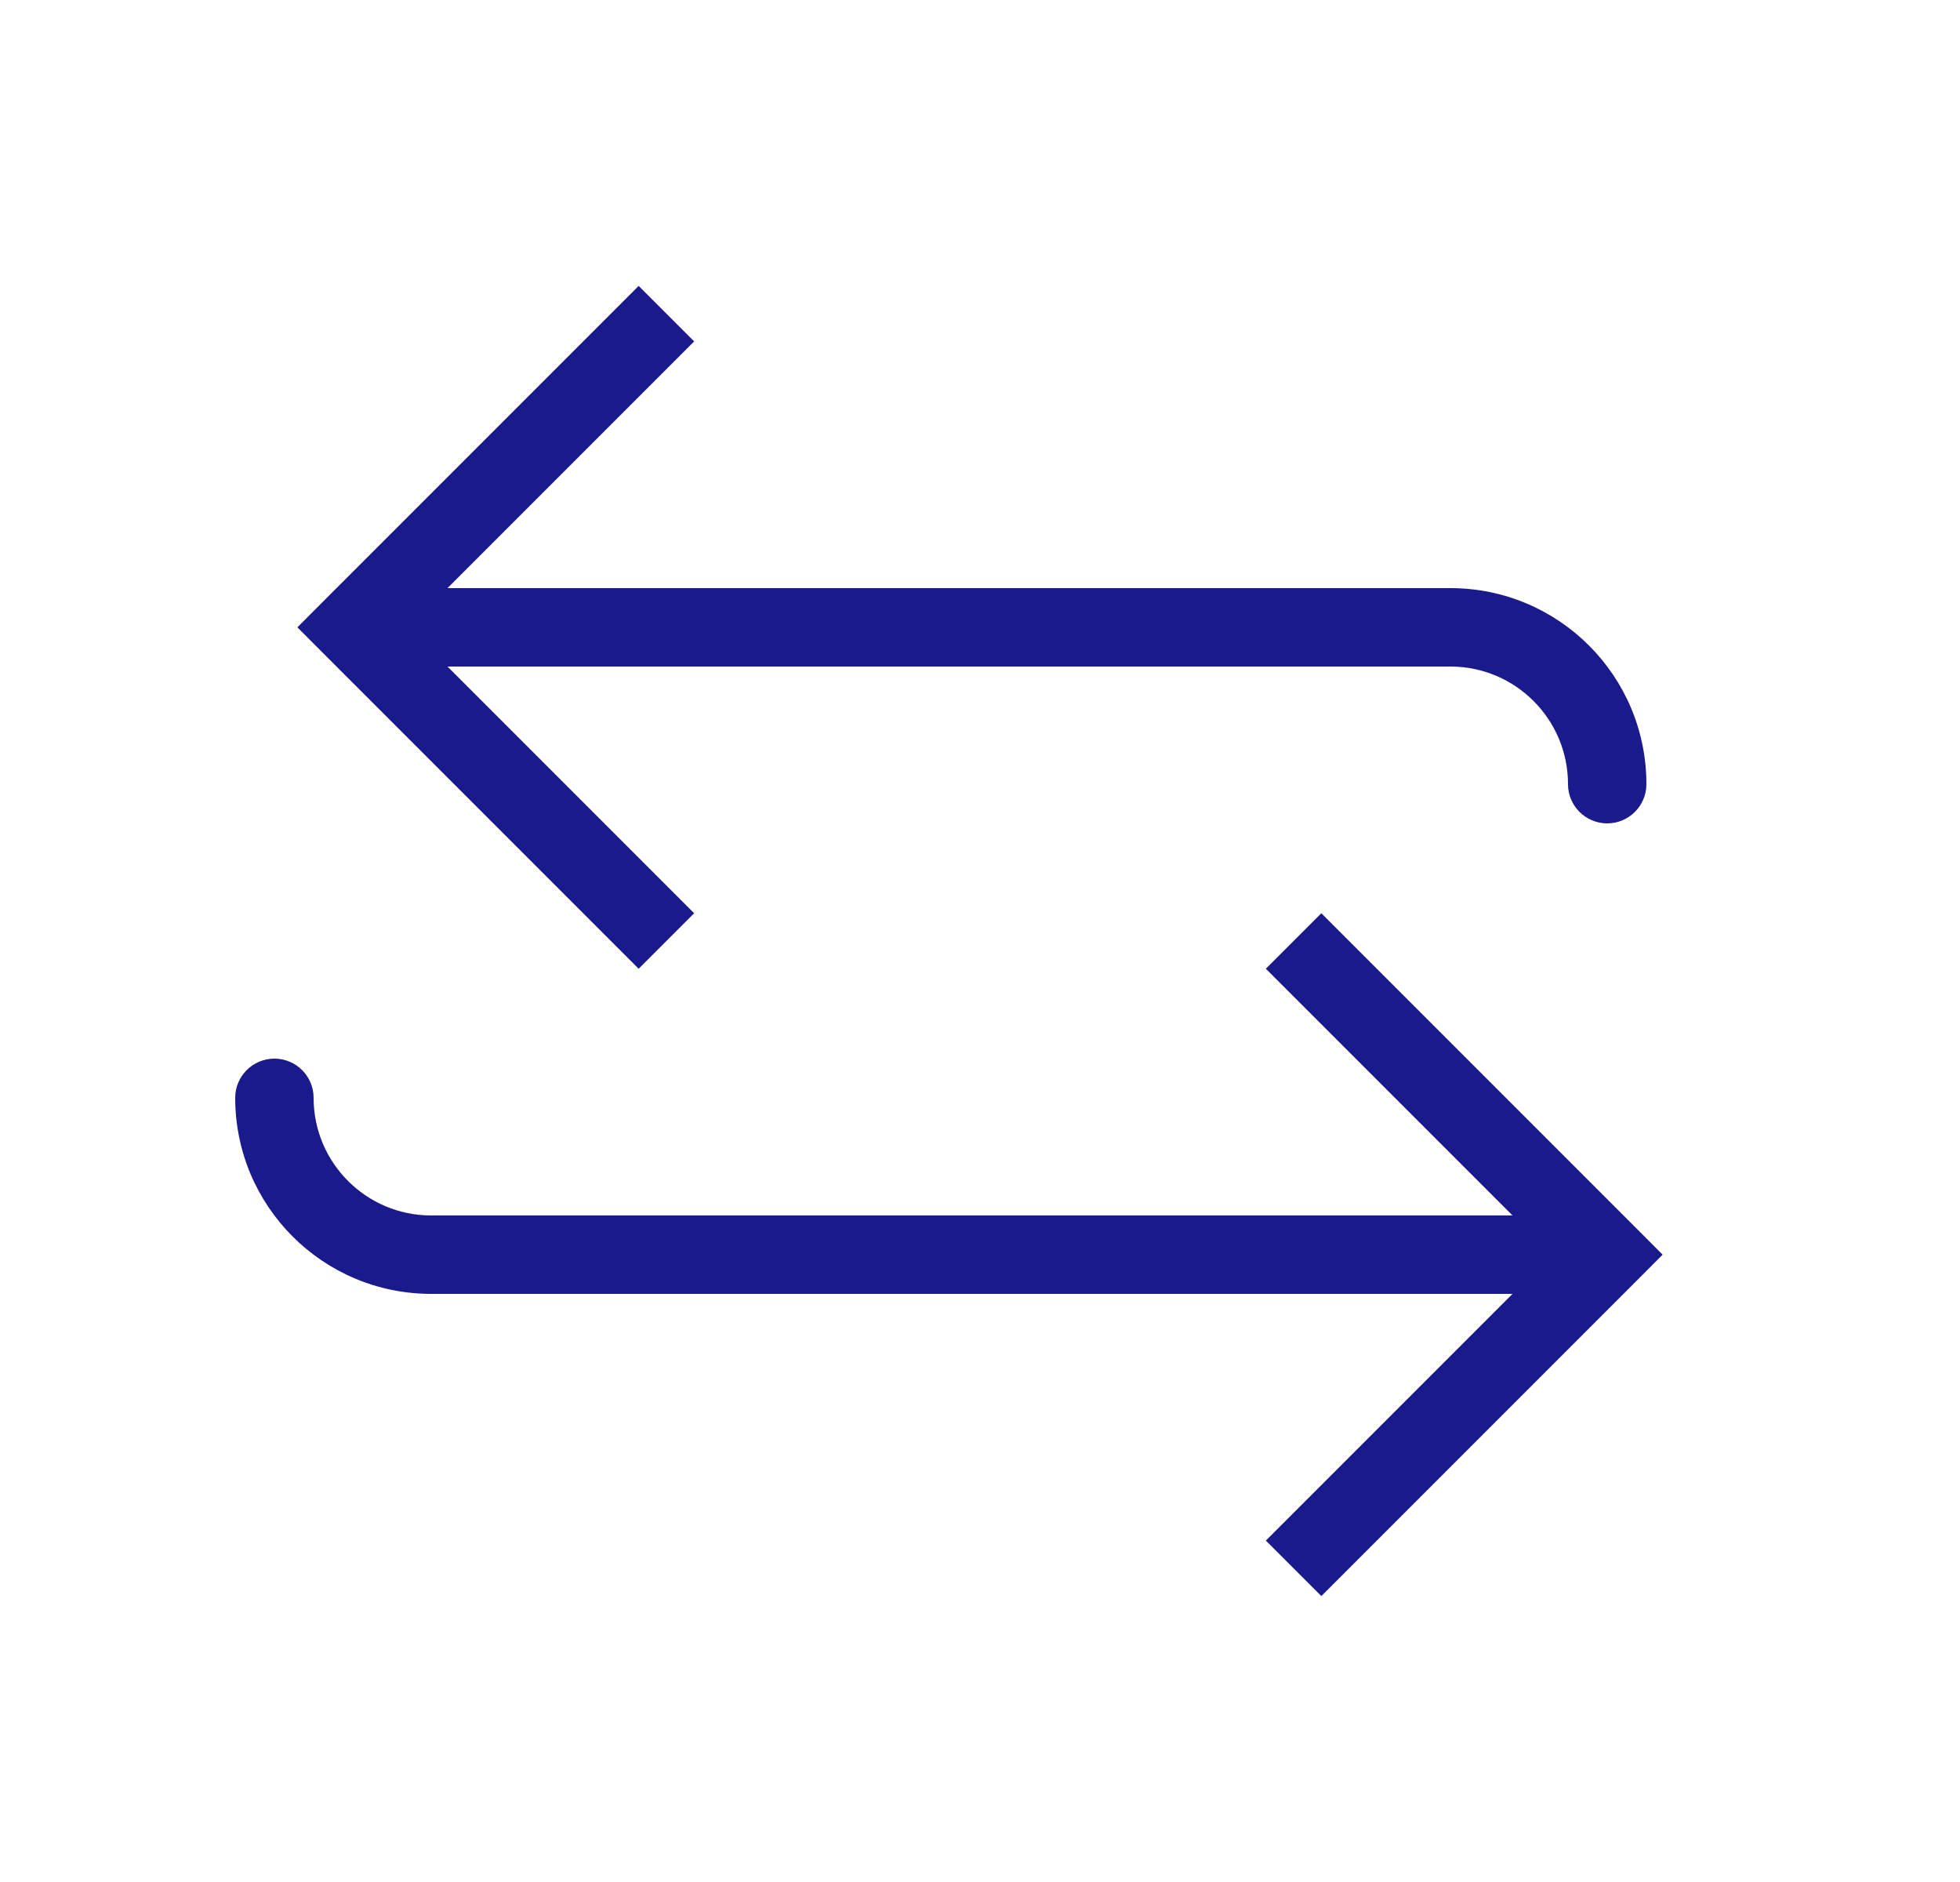 <svg width="25" height="24" viewBox="0 0 25 24" fill="none" xmlns="http://www.w3.org/2000/svg">
<path d="M4.5 8L4.146 7.646L3.793 8L4.146 8.354L4.5 8ZM20 10C20 10.276 20.224 10.5 20.5 10.5C20.776 10.5 21 10.276 21 10H20ZM8.146 3.646L4.146 7.646L4.854 8.354L8.854 4.354L8.146 3.646ZM4.146 8.354L8.146 12.354L8.854 11.646L4.854 7.646L4.146 8.354ZM4.5 8.5H18.5V7.5H4.5V8.5ZM18.5 8.5C19.328 8.5 20 9.172 20 10H21C21 8.619 19.881 7.5 18.5 7.5V8.5Z" fill="#1A1A8D"/>
<path d="M20.5 16L20.854 15.646L21.207 16L20.854 16.354L20.5 16ZM5.5 16L5.5 16.5L5.5 16.5L5.5 16ZM3 14C3 13.724 3.224 13.5 3.5 13.5C3.776 13.5 4 13.724 4 14L3 14ZM16.854 11.646L20.854 15.646L20.146 16.354L16.146 12.354L16.854 11.646ZM20.854 16.354L16.854 20.354L16.146 19.646L20.146 15.646L20.854 16.354ZM20.5 16.5L5.5 16.5L5.5 15.5L20.5 15.5L20.5 16.5ZM5.5 16.5C4.119 16.5 3 15.381 3 14L4 14C4 14.828 4.672 15.5 5.5 15.5L5.5 16.5Z" fill="#1A1A8D"/>
</svg>
